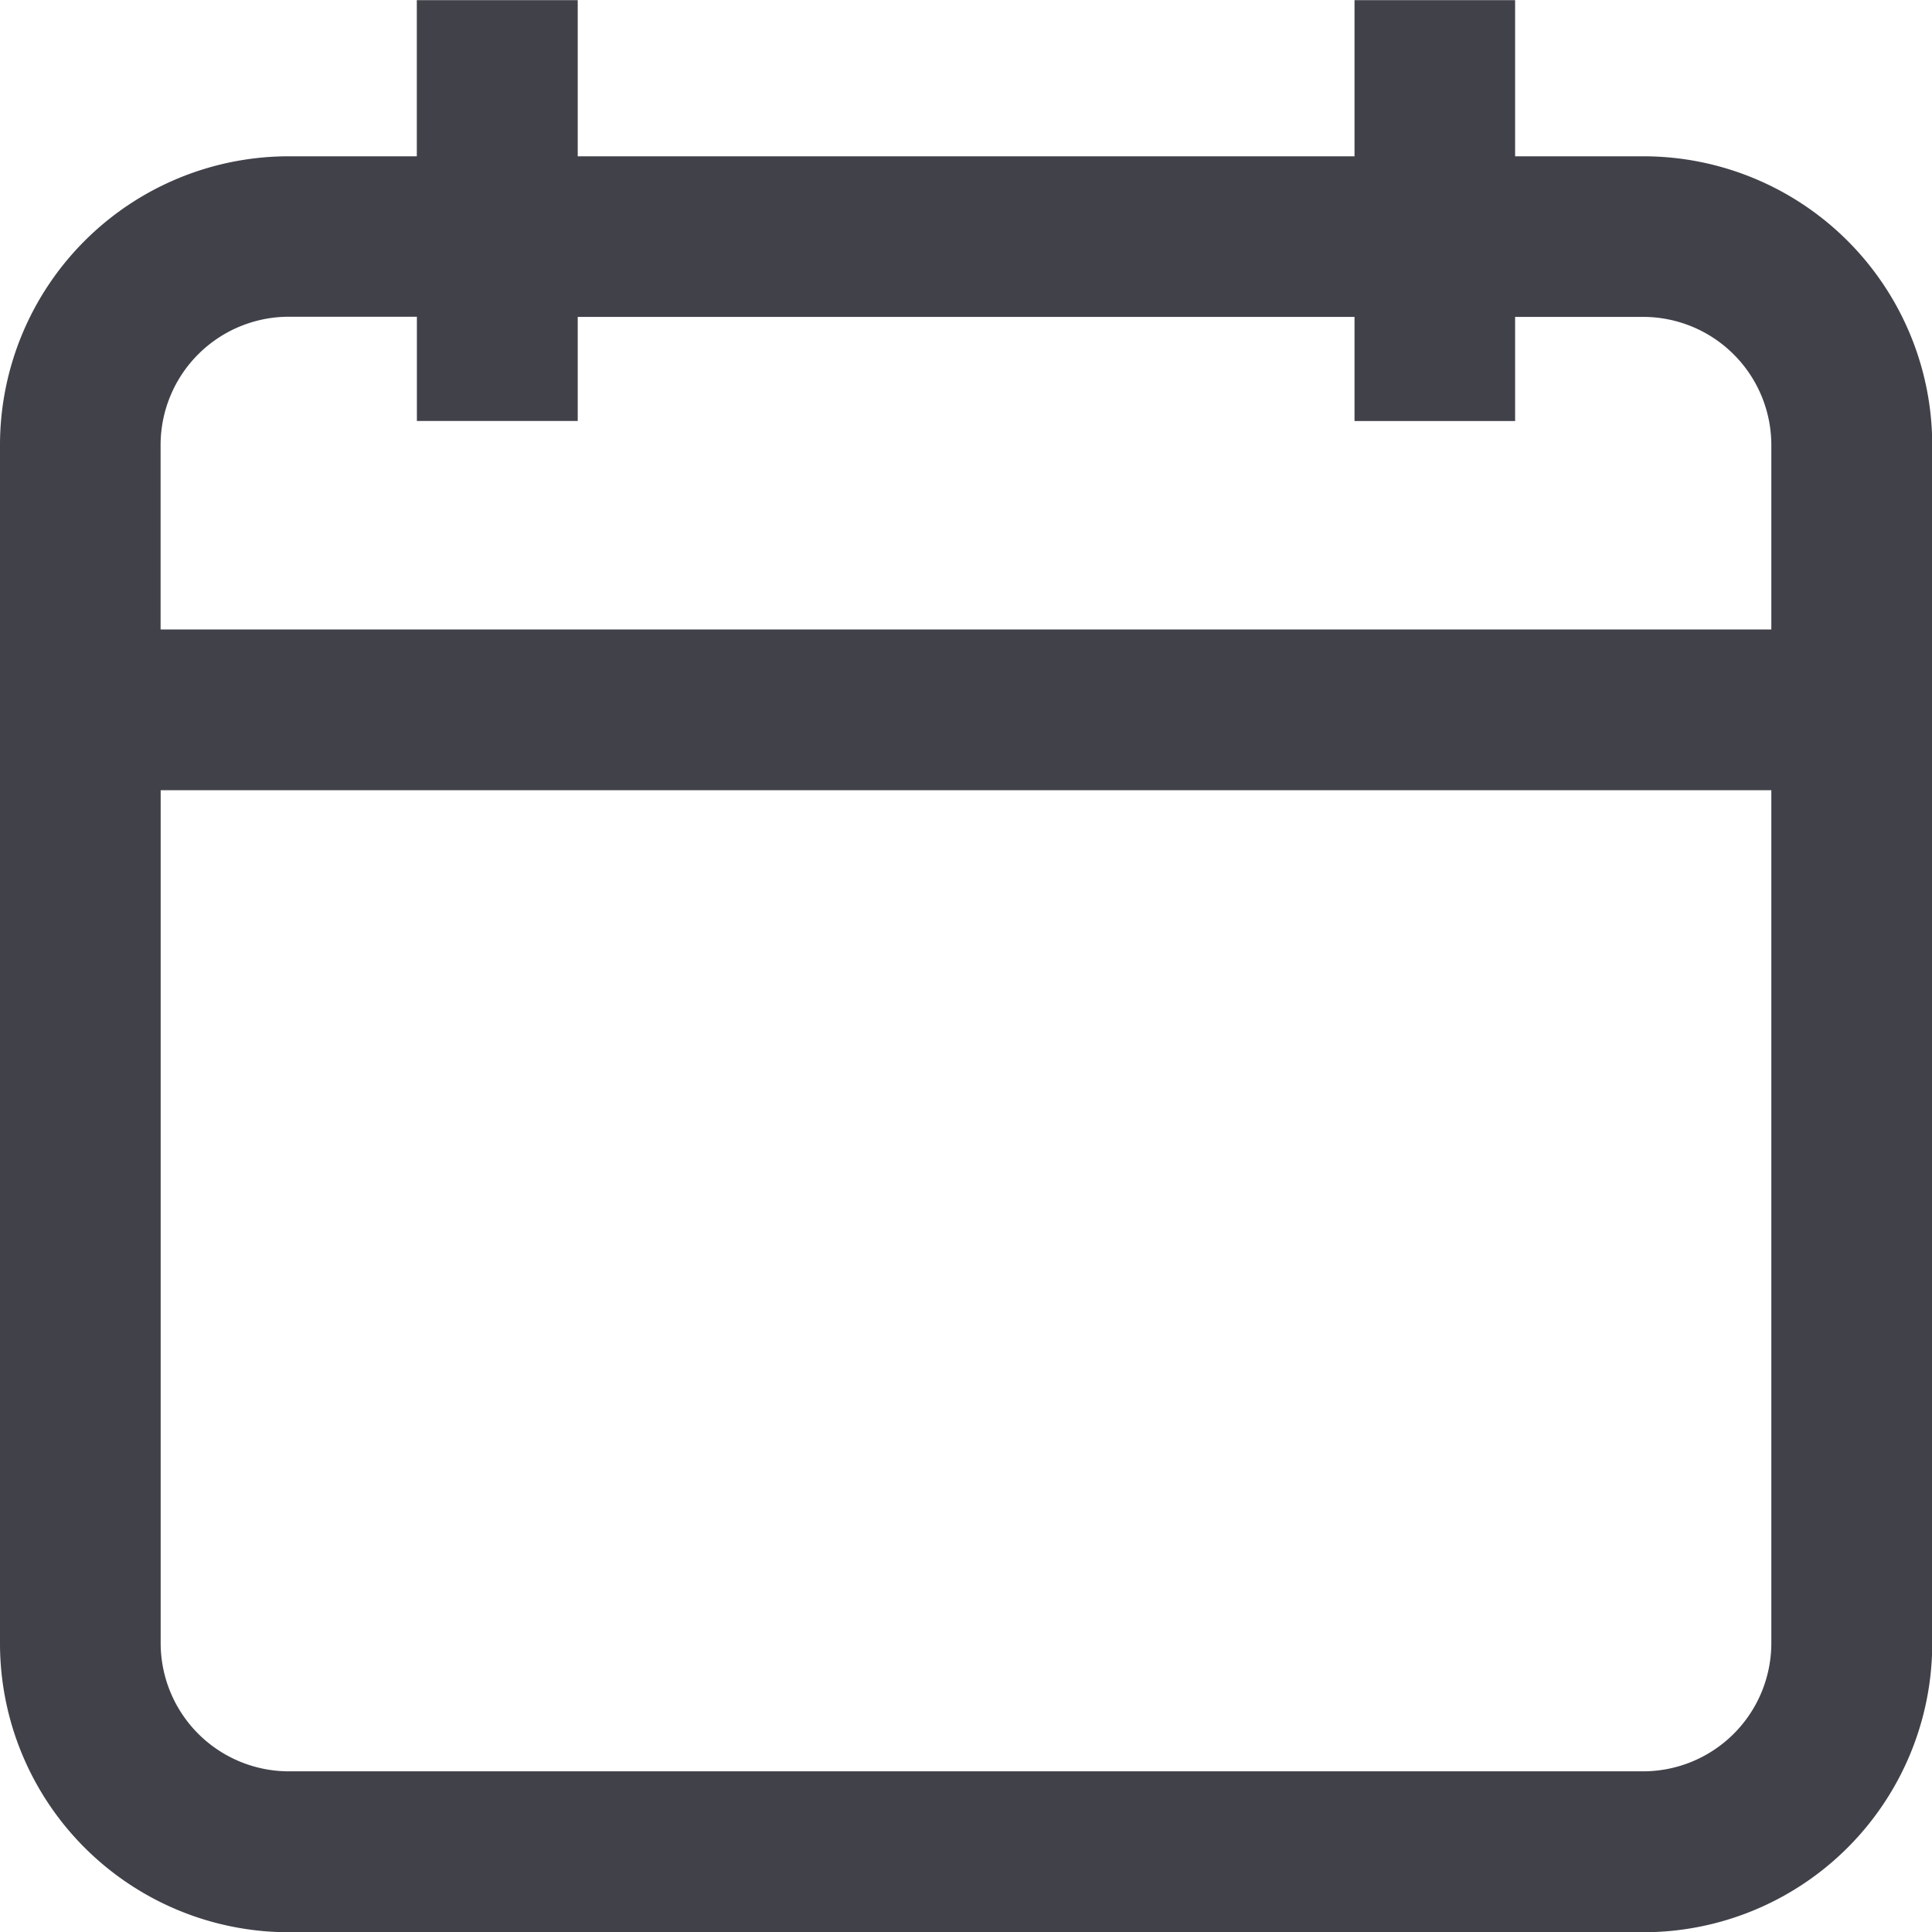 <svg xmlns="http://www.w3.org/2000/svg" width="24.747" height="24.747" viewBox="0 0 24.747 24.747">
  <g id="Scheduled" transform="translate(0 -0.378)">
    <g id="scheduled-icon-grey" transform="translate(0 0.378)">
      <path id="icon" d="M7.4,5.77V4.437H17.35V5.771h2.057V4.437h1.642a1.643,1.643,0,0,1,1.64,1.641V8.441H2.057V6.078A1.644,1.644,0,0,1,3.7,4.435H5.34V5.77ZM22.689,10.5V21.426a1.643,1.643,0,0,1-1.64,1.641H3.7a1.643,1.643,0,0,1-1.642-1.641V10.5ZM21.049,2.38H19.407v-2H17.35v2H7.4v-2H5.339v2H3.7A3.7,3.7,0,0,0,0,6.078v15.35a3.7,3.7,0,0,0,3.7,3.7h17.35a3.7,3.7,0,0,0,3.7-3.7V6.076A3.7,3.7,0,0,0,21.049,2.38Z" transform="translate(0 -0.378)" fill="#404149" fill-rule="evenodd"/>
    </g>
  </g>
</svg>
